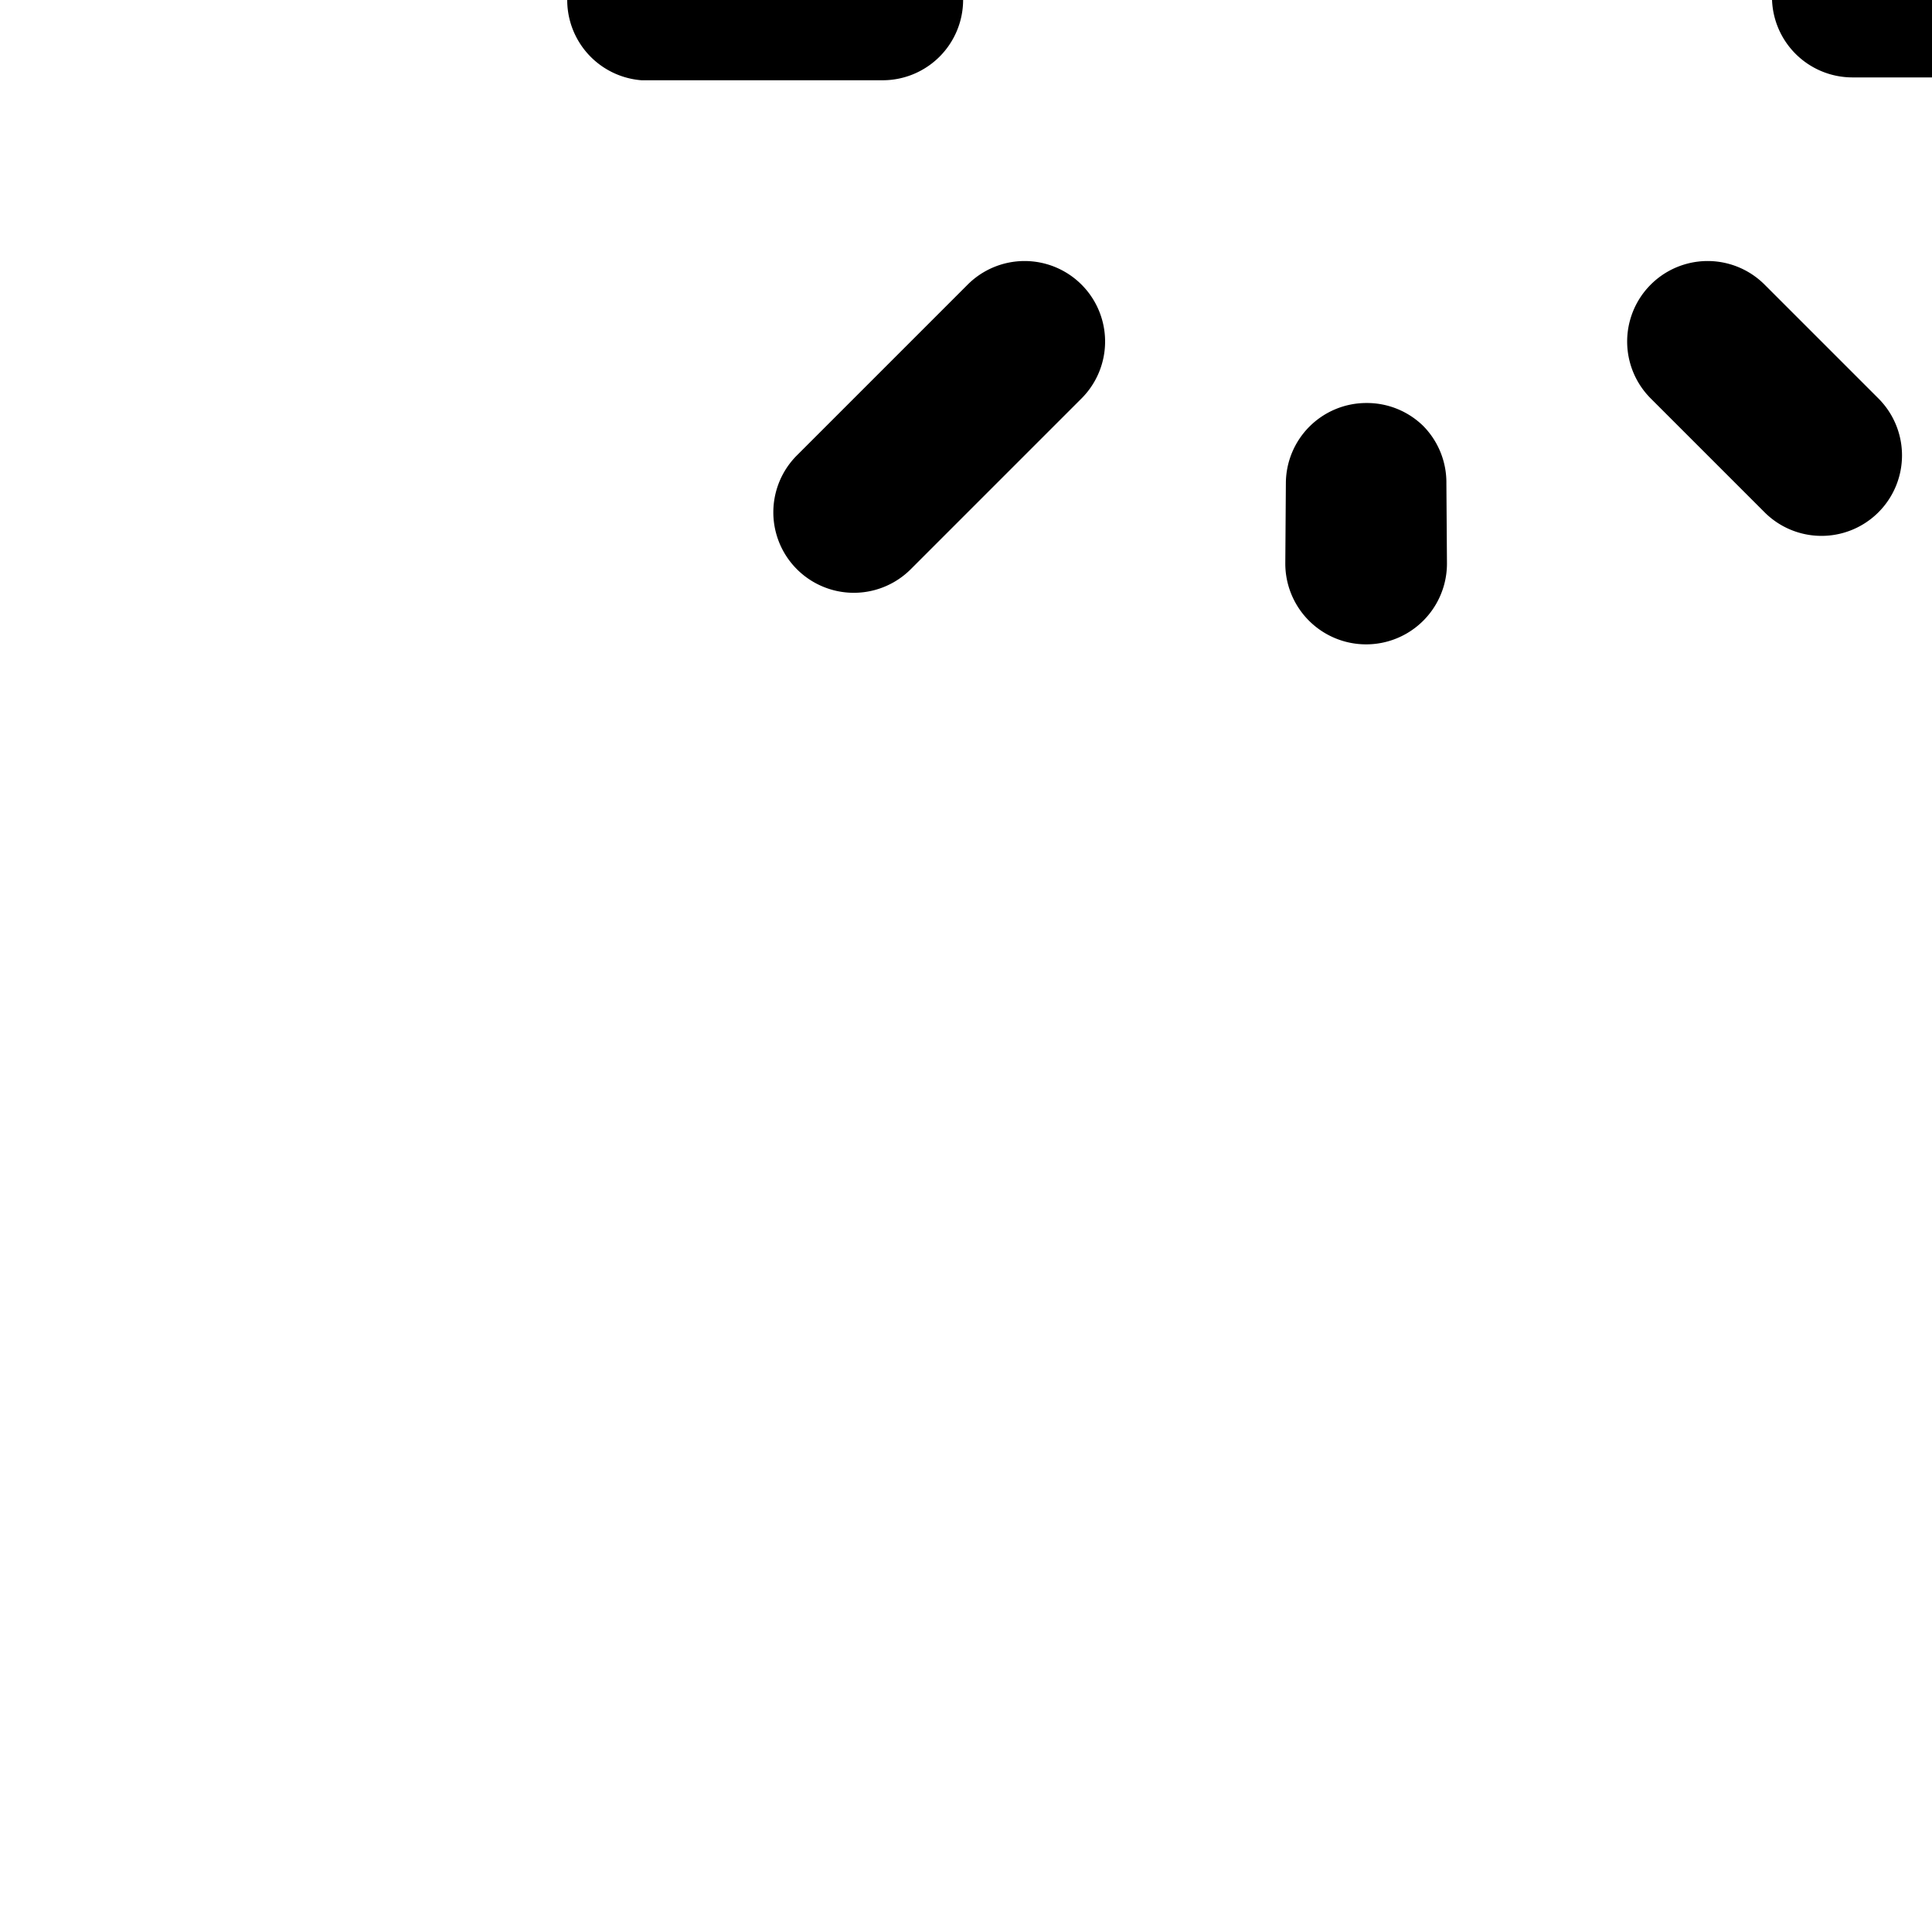 <!DOCTYPE svg PUBLIC "-//W3C//DTD SVG 1.1//EN" "http://www.w3.org/Graphics/SVG/1.1/DTD/svg11.dtd">
<!-- Uploaded to: SVG Repo, www.svgrepo.com, Transformed by: SVG Repo Mixer Tools -->
<svg fill="#000000" width="800px" height="800px" viewBox="0 0 24.00 24.00" id="loading-20" data-name="Flat Color" xmlns="http://www.w3.org/2000/svg" class="icon flat-color" stroke="#000000" stroke-width="0" transform="matrix(1, 0, 0, -1, 0, 0)rotate(-45)">
<g id="SVGRepo_bgCarrier" stroke-width="0"/>
<g id="SVGRepo_tracerCarrier" stroke-linecap="round" stroke-linejoin="round"/>
<g id="SVGRepo_iconCarrier">
<path id="primary" d="M12,22a1,1,0,0,1-1-1V18a1,1,0,0,1,2,0v3A1,1,0,0,1,12,22Zm6.36-2.64a1,1,0,0,1-.7-.29L15.54,17a1,1,0,0,1,0-1.41,1,1,0,0,1,1.41,0l2.12,2.12a1,1,0,0,1,0,1.41A1,1,0,0,1,18.36,19.36Zm-12.72,0a1,1,0,0,1-.71-.29,1,1,0,0,1,0-1.41l2.12-2.12a1,1,0,0,1,1.41,0,1,1,0,0,1,0,1.41L6.34,19.07A1,1,0,0,1,5.64,19.36ZM20,13H18a1,1,0,0,1,0-2h2a1,1,0,0,1,0,2ZM6,13H3a1,1,0,0,1,0-2H6a1,1,0,0,1,0,2ZM7.76,8.76a1,1,0,0,1-.71-.3L4.93,6.34A1,1,0,0,1,6.34,4.93L8.46,7.05a1,1,0,0,1,0,1.41A1,1,0,0,1,7.76,8.76Zm8.48,0a1,1,0,0,1-.7-.3,1,1,0,0,1,0-1.41l.7-.71a1,1,0,1,1,1.42,1.42l-.71.7A1,1,0,0,1,16.24,8.76ZM12,7a1,1,0,0,1-1-1V3a1,1,0,0,1,2,0V6A1,1,0,0,1,12,7Z" style="fill: #000000;"/>
</g>
</svg>